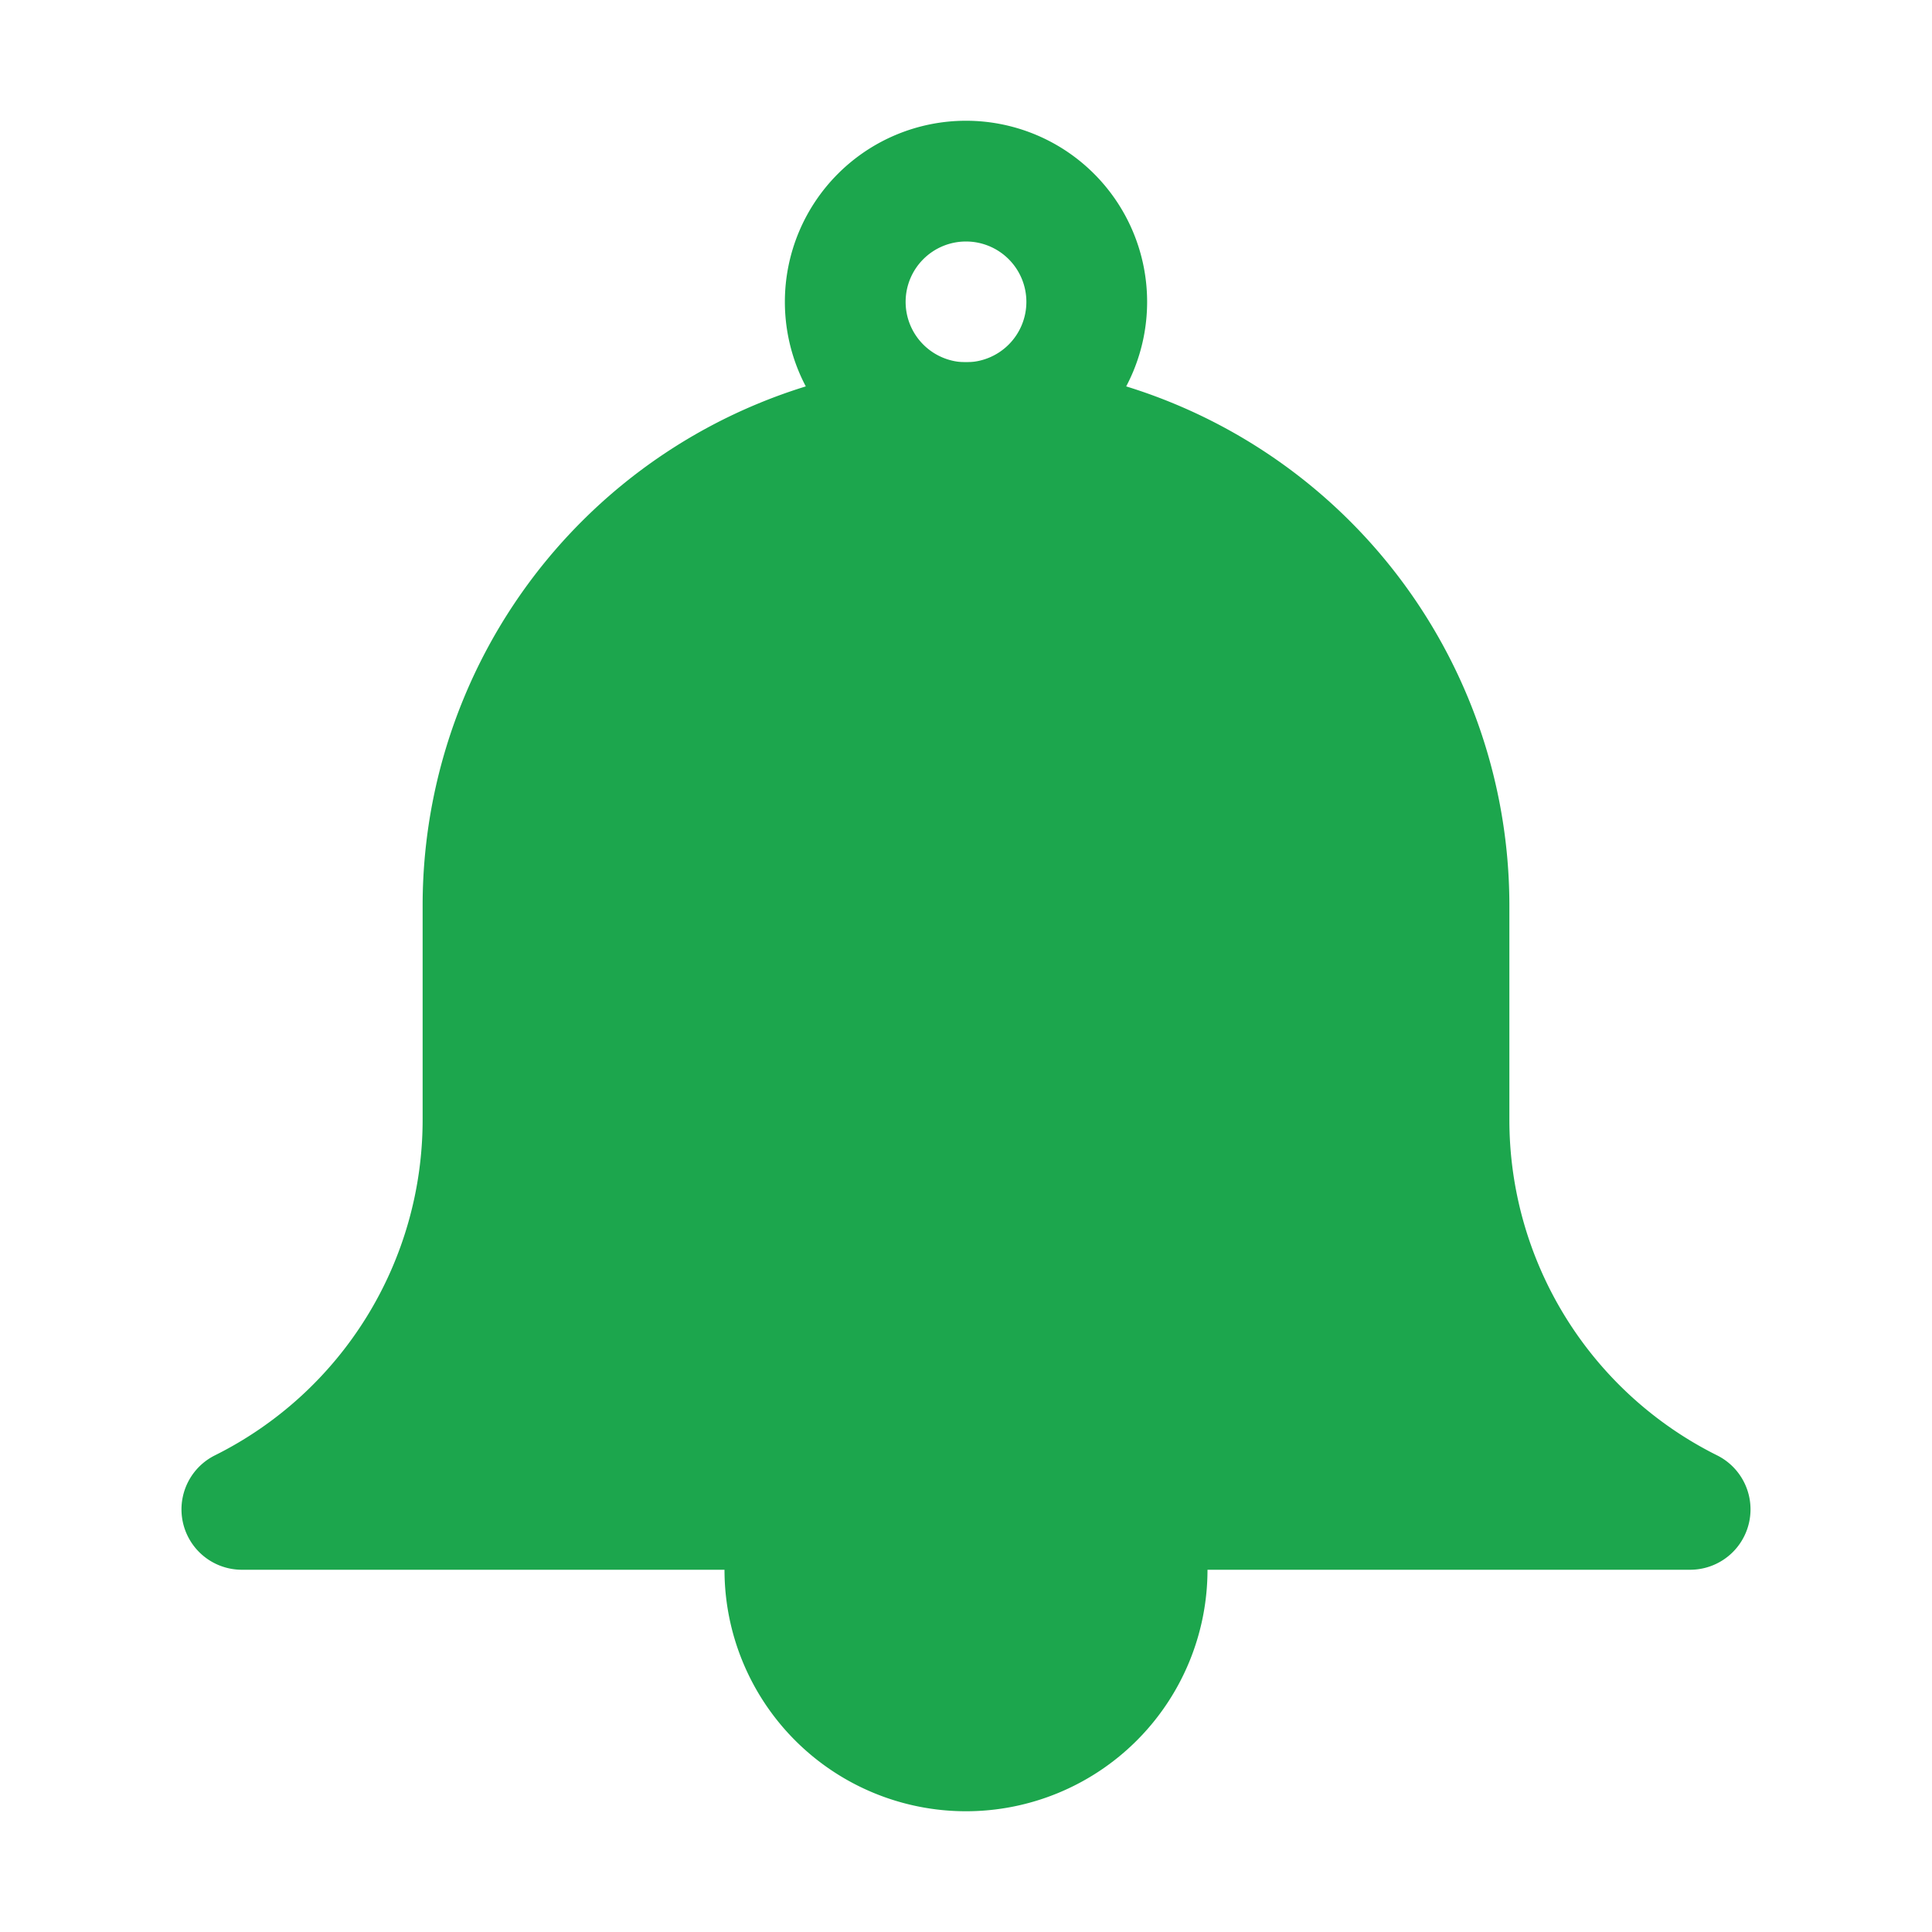 <svg viewBox="0 0 32 32" xmlns="http://www.w3.org/2000/svg"><path d="M16 8a3 3 0 1 1 3-3 3 3 0 0 1-3 3Zm0-4a1 1 0 1 0 1 1 1 1 0 0 0-1-1ZM19 24h-6a1 1 0 0 0-1 1v1a4 4 0 0 0 8 0v-1a1 1 0 0 0-1-1Z" fill="#1ca64d" class="fill-0e6ae0"></path><path d="M28.45 24.11A6.21 6.21 0 0 1 25 18.53V15a9 9 0 0 0-18 0v3.53a6.21 6.21 0 0 1-3.45 5.58A1 1 0 0 0 4 26h24a1 1 0 0 0 .45-1.89Z" fill="#1ca64d" class="fill-0593ff"></path></svg>